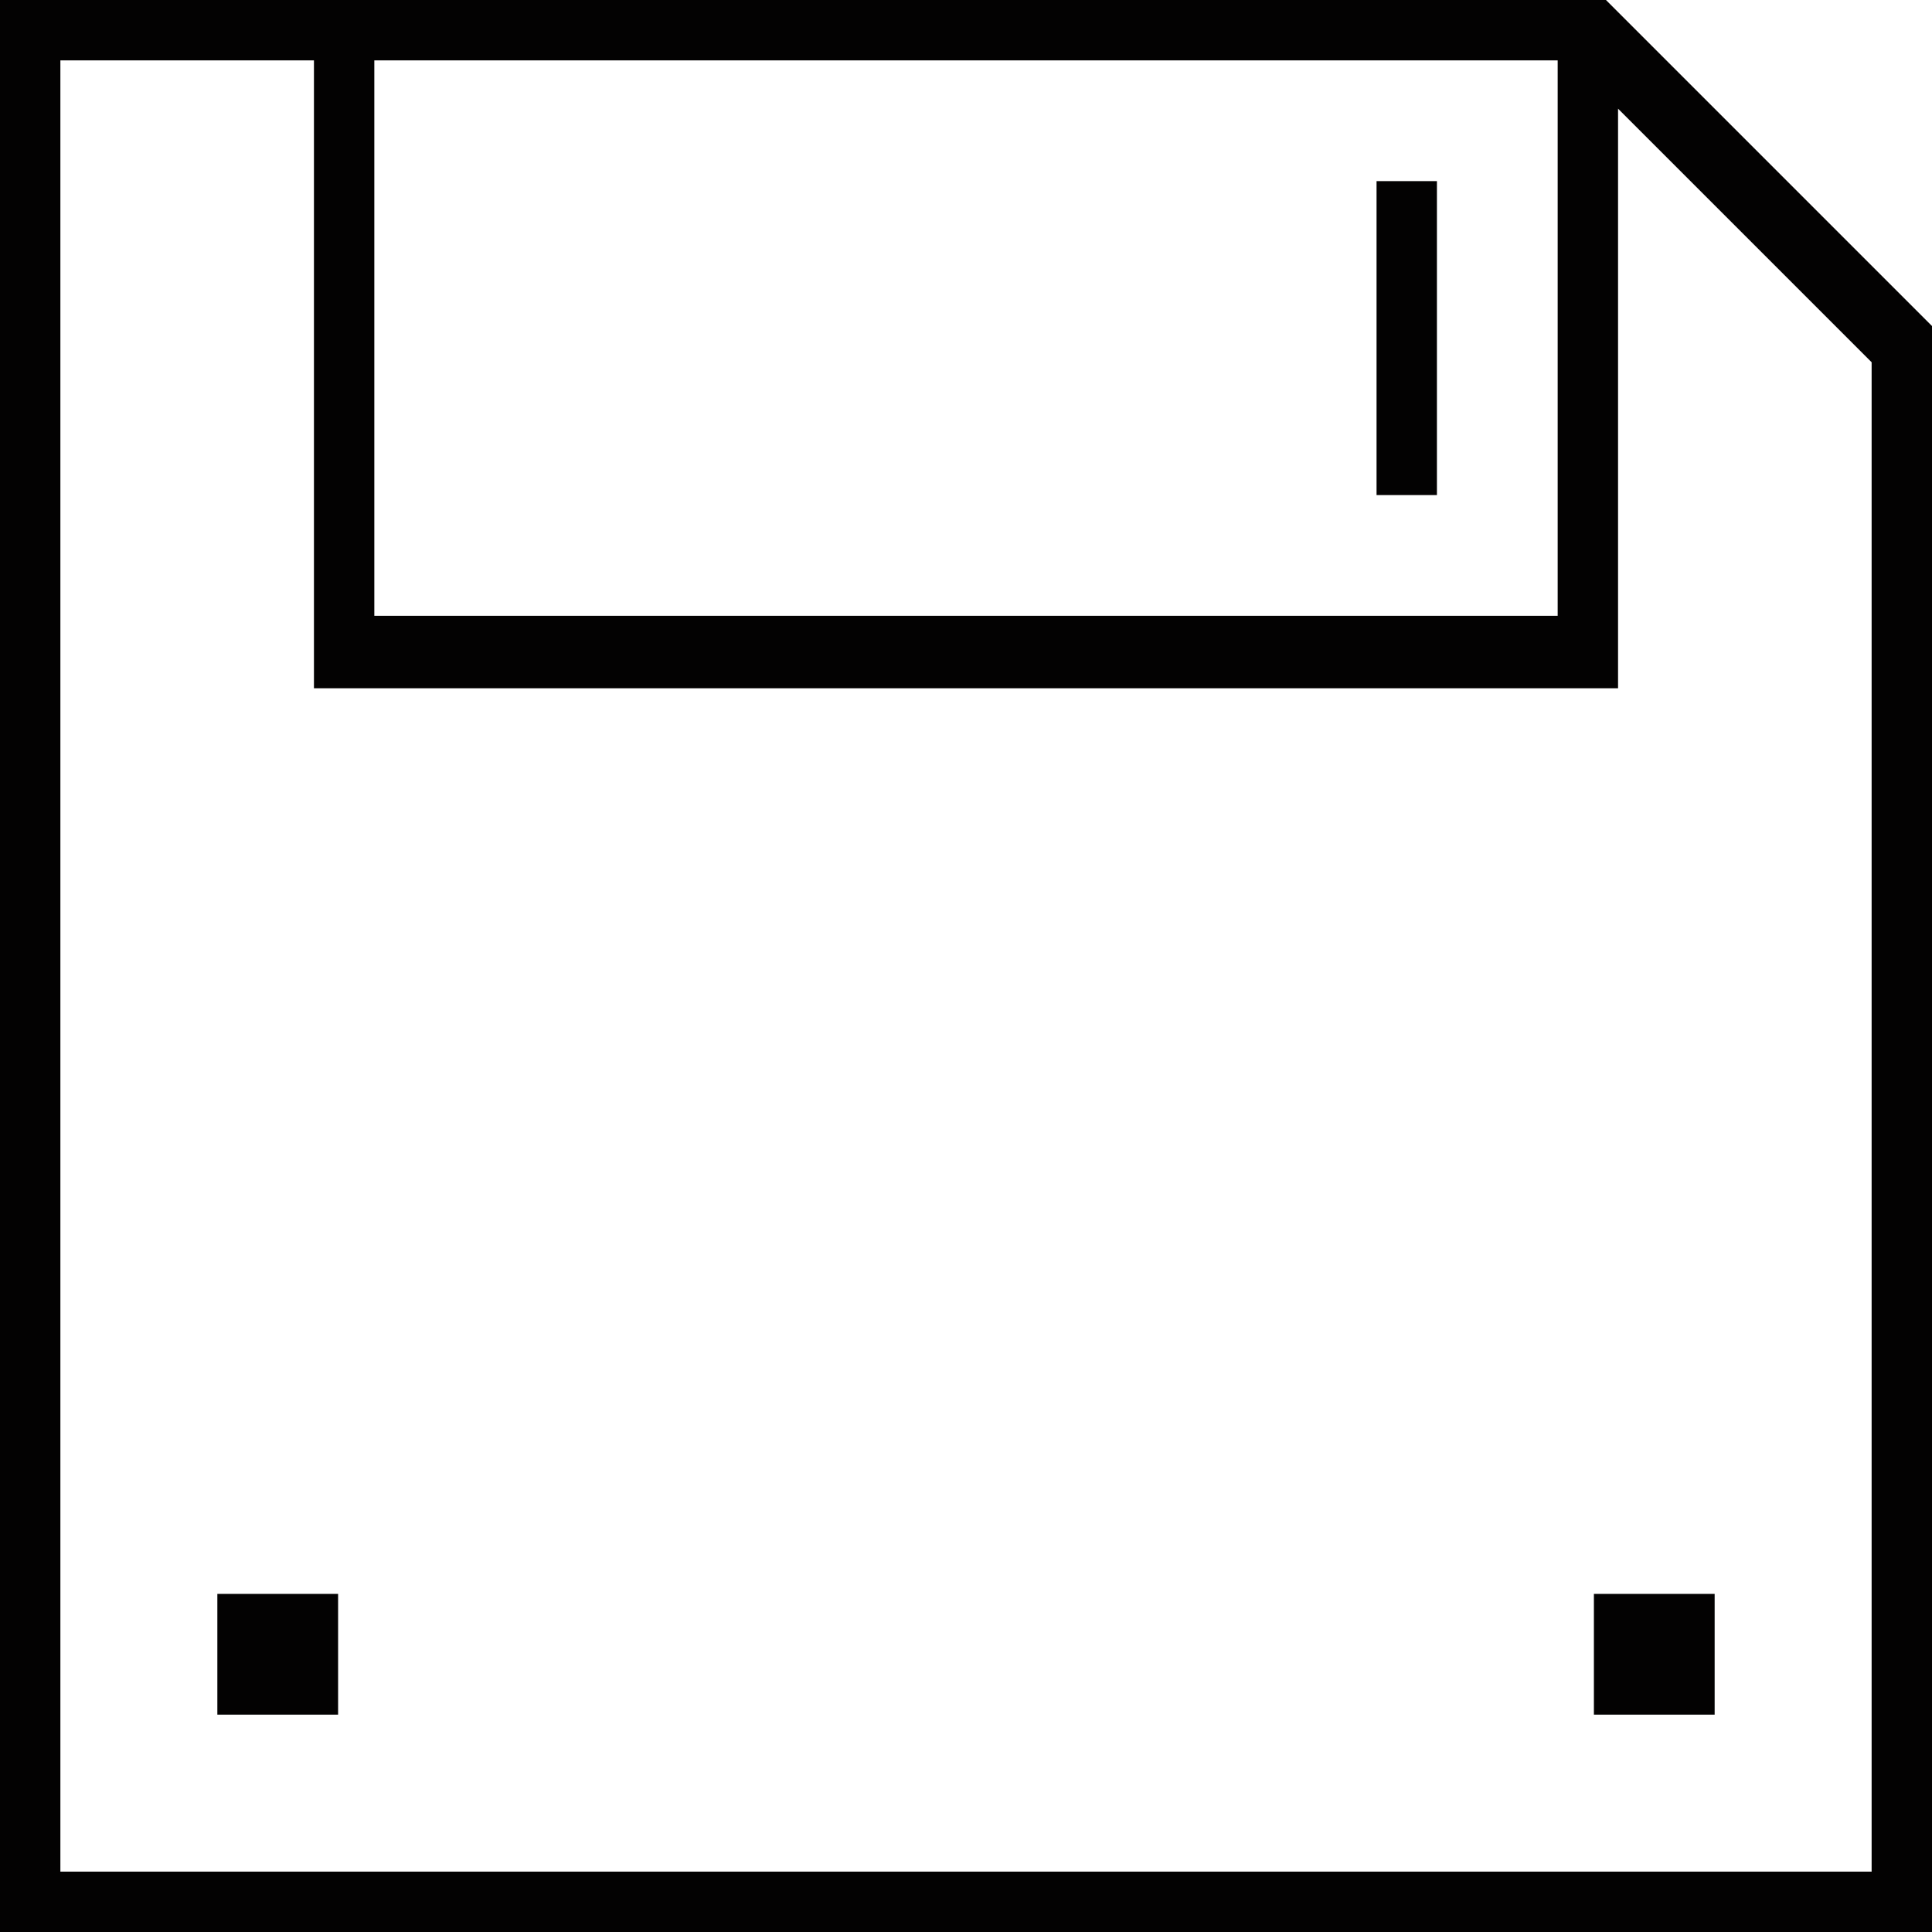 <?xml version="1.0" encoding="utf-8"?>
<!-- Generator: Adobe Illustrator 19.1.1, SVG Export Plug-In . SVG Version: 6.00 Build 0)  -->
<svg version="1.1" id="Layer_1" xmlns="http://www.w3.org/2000/svg" xmlns:xlink="http://www.w3.org/1999/xlink" x="0px" y="0px"
	 viewBox="0 0 16 16" style="enable-background:new 0 0 16 16;" xml:space="preserve">
<style type="text/css">
	.st0{fill:#030202;}
</style>
<g>
	<rect x="1.8" y="13.2" class="st0" width="1" height="1"/>
	<rect x="13.2" y="13.2" class="st0" width="1" height="1"/>
	<path class="st0" d="M13.3,0H0v16h16V2.7L13.3,0z M3.1,0.5h9.8v4.6H3.1V0.5z M15.5,15.5h-15v-15h2.1v5.2h10.8V0.9l2.1,2.1V15.5z"/>
	<rect x="11.4" y="1.5" class="st0" width="0.5" height="2.6"/>
</g>
</svg>
